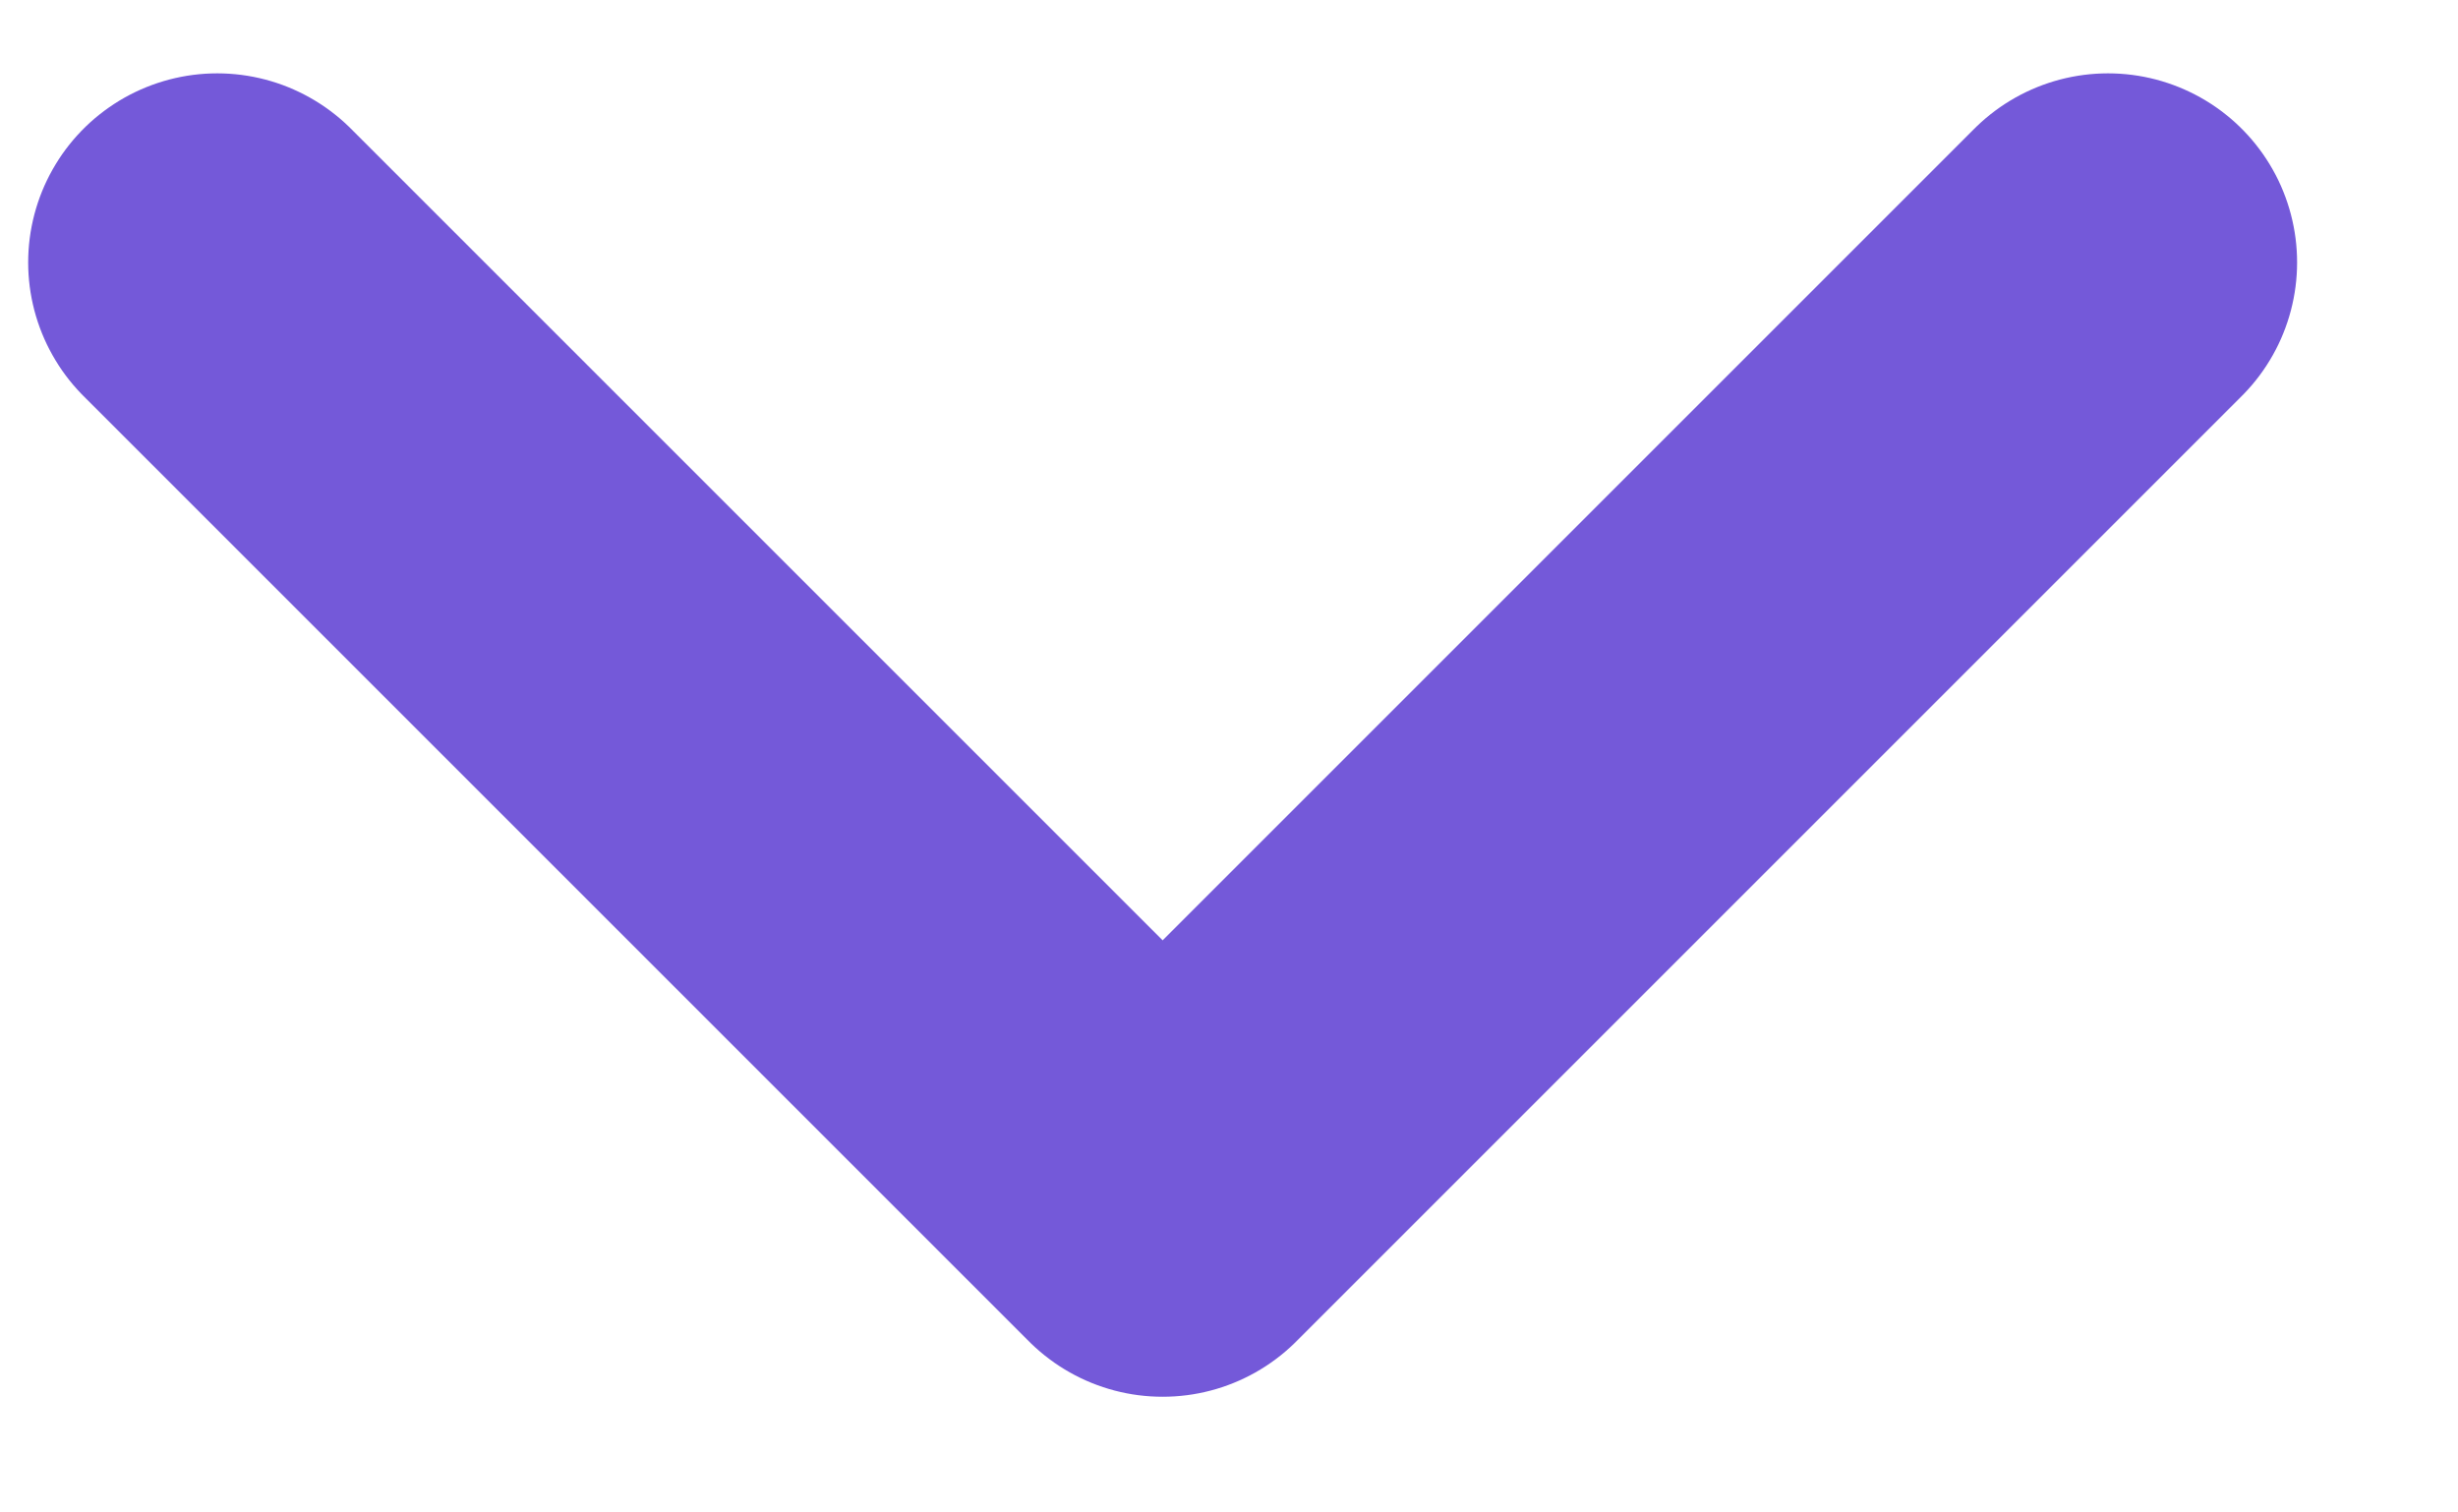 <svg width="13" height="8" viewBox="0 0 13 8" fill="none" xmlns="http://www.w3.org/2000/svg">
<path d="M1.149 1.388L6.149 6.388L11.149 1.388" stroke="#7459D9" stroke-width="2" stroke-linecap="round" stroke-linejoin="round"/>
</svg>
